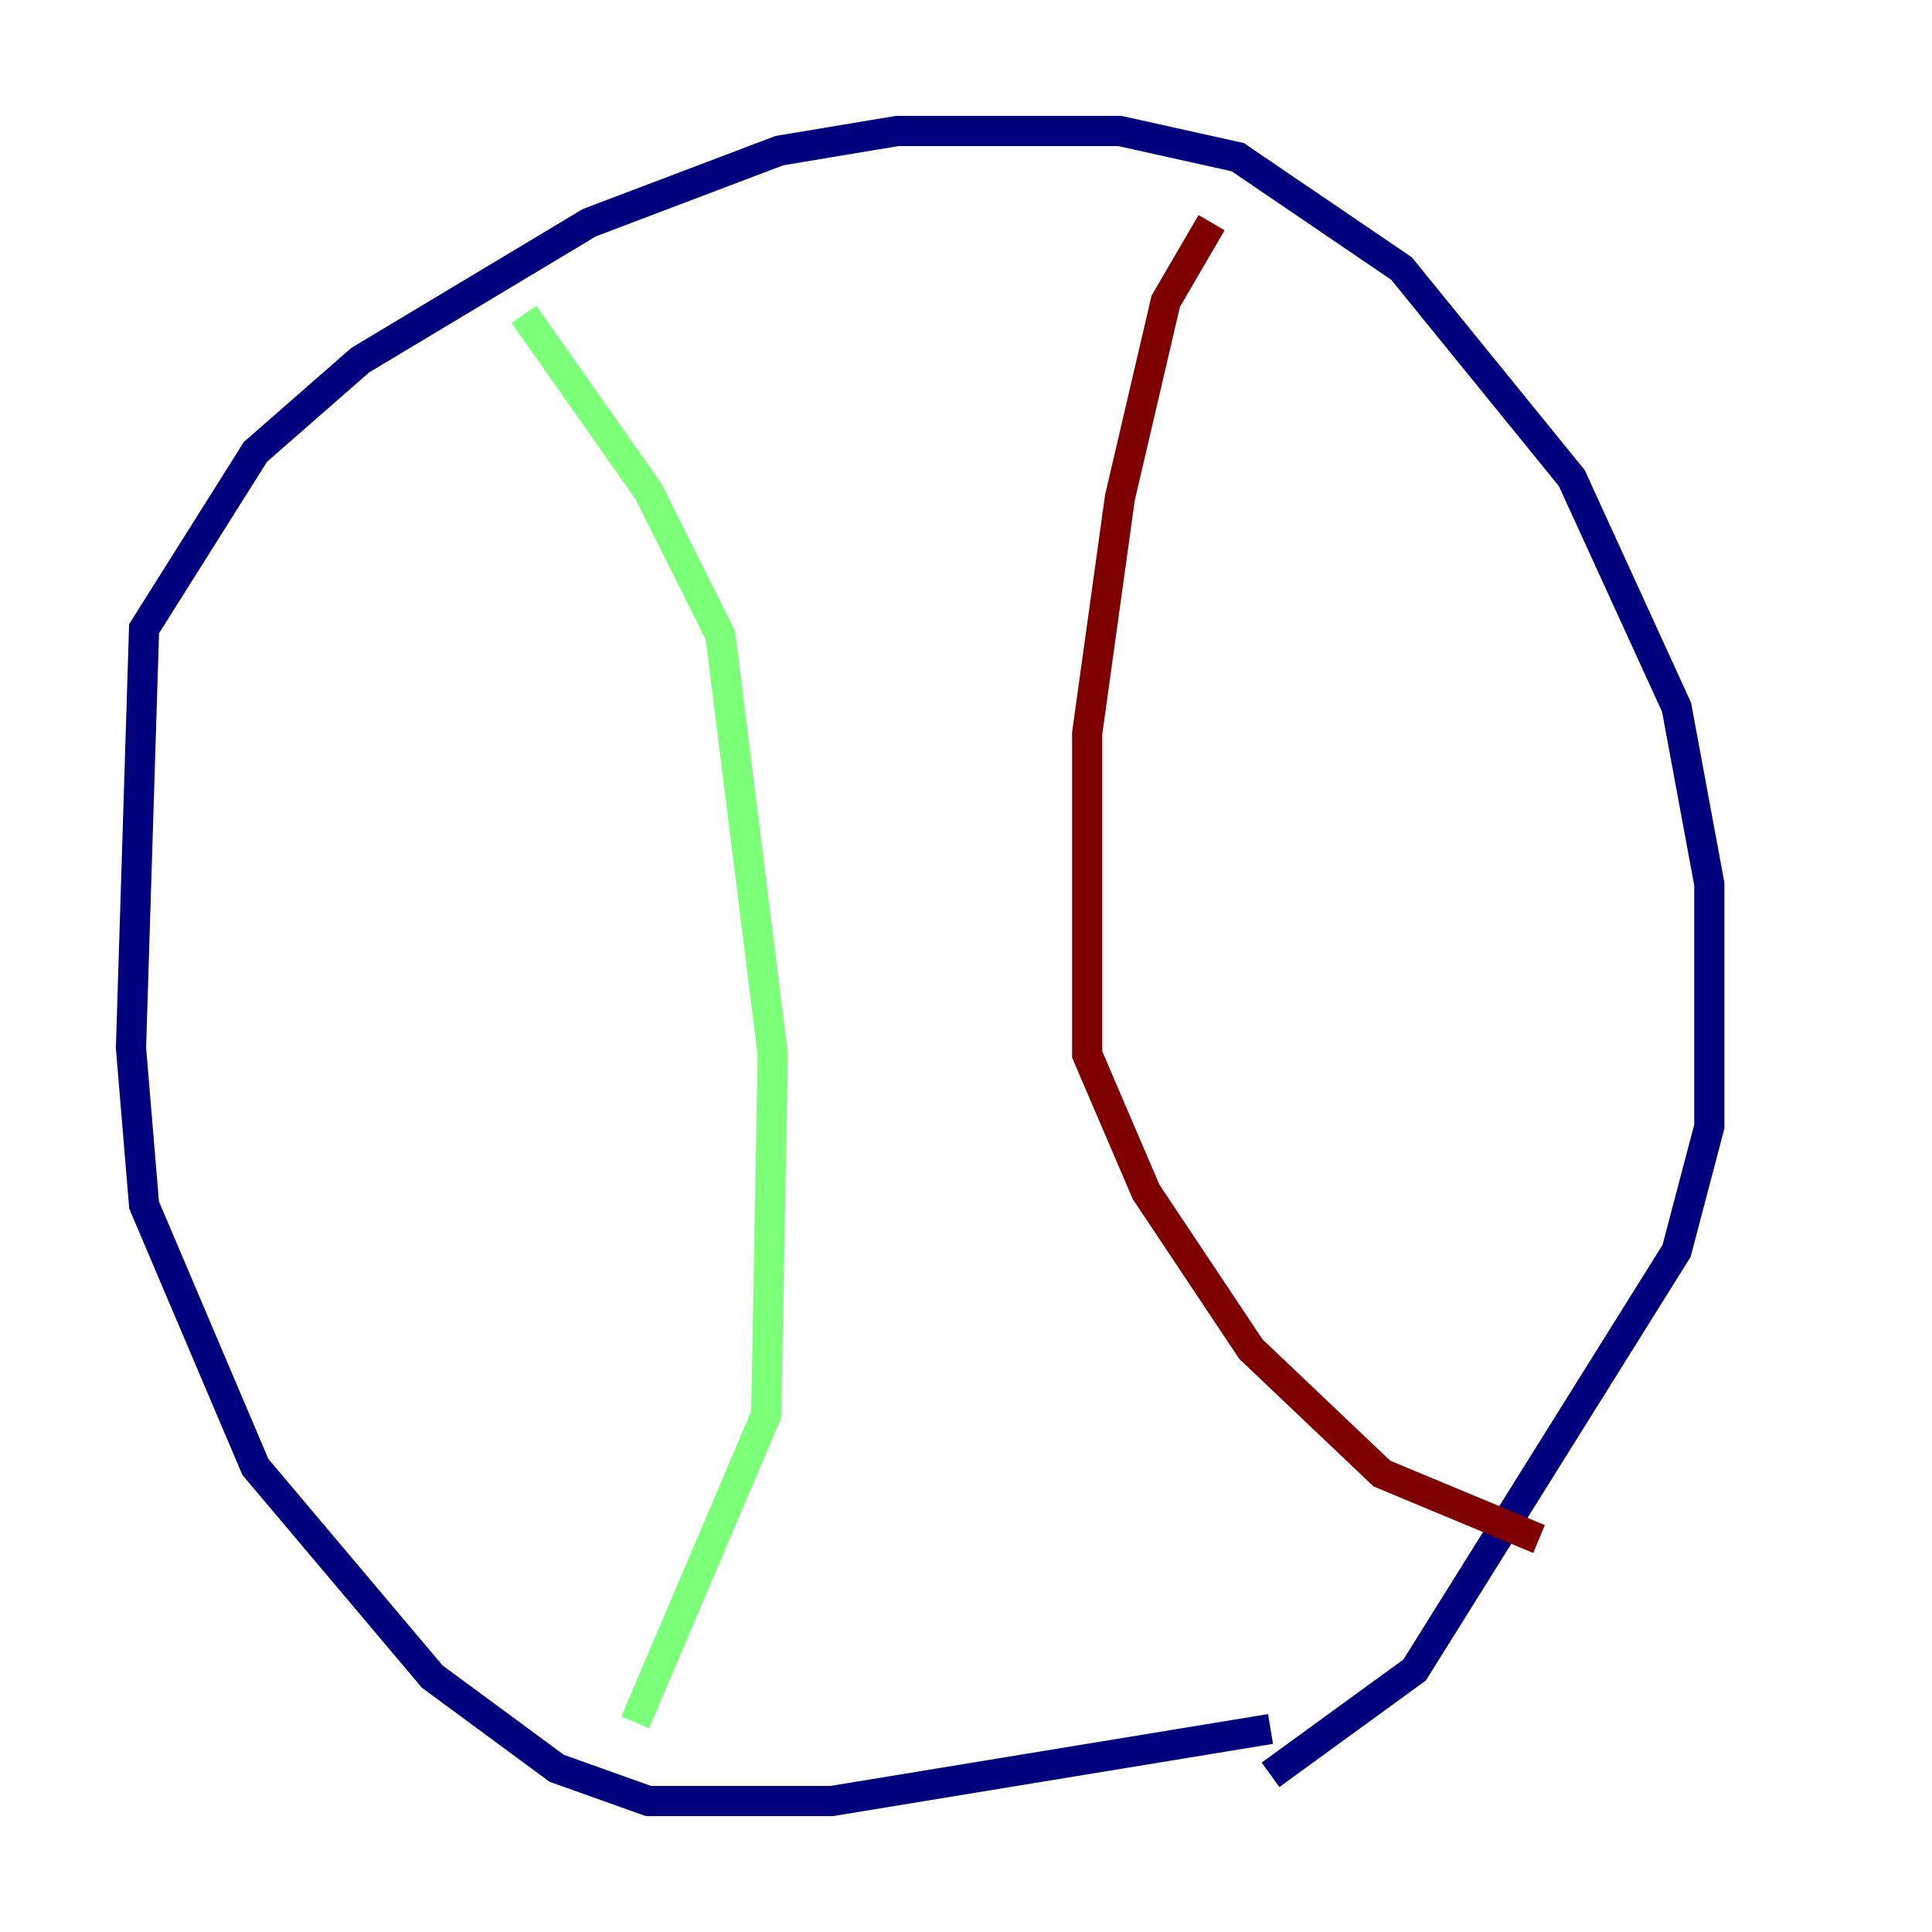 <?xml version="1.0" encoding="utf-8" ?>
<svg baseProfile="tiny" height="128" version="1.2" viewBox="0,0,128,128" width="128" xmlns="http://www.w3.org/2000/svg" xmlns:ev="http://www.w3.org/2001/xml-events" xmlns:xlink="http://www.w3.org/1999/xlink"><defs /><polyline fill="none" points="84.176,114.549 55.105,119.322 42.956,119.322 36.881,117.153 28.637,111.078 16.922,97.193 9.546,79.837 8.678,69.424 9.546,41.654 16.922,29.939 23.864,23.864 39.051,14.752 51.634,9.98 59.444,8.678 74.197,8.678 82.007,10.414 92.854,17.79 104.136,31.675 111.078,46.861 113.248,58.576 113.248,74.63 111.078,82.875 93.722,110.644 84.176,117.586" stroke="#00007f" stroke-width="2" /><polyline fill="none" points="34.712,20.827 42.956,32.542 47.729,42.088 51.2,69.858 50.766,93.722 42.088,114.115" stroke="#7cff79" stroke-width="2" /><polyline fill="none" points="80.271,14.752 77.234,19.959 74.197,32.976 72.027,48.597 72.027,69.858 75.932,78.969 82.875,89.383 91.552,97.627 101.966,101.966" stroke="#7f0000" stroke-width="2" /></svg>
